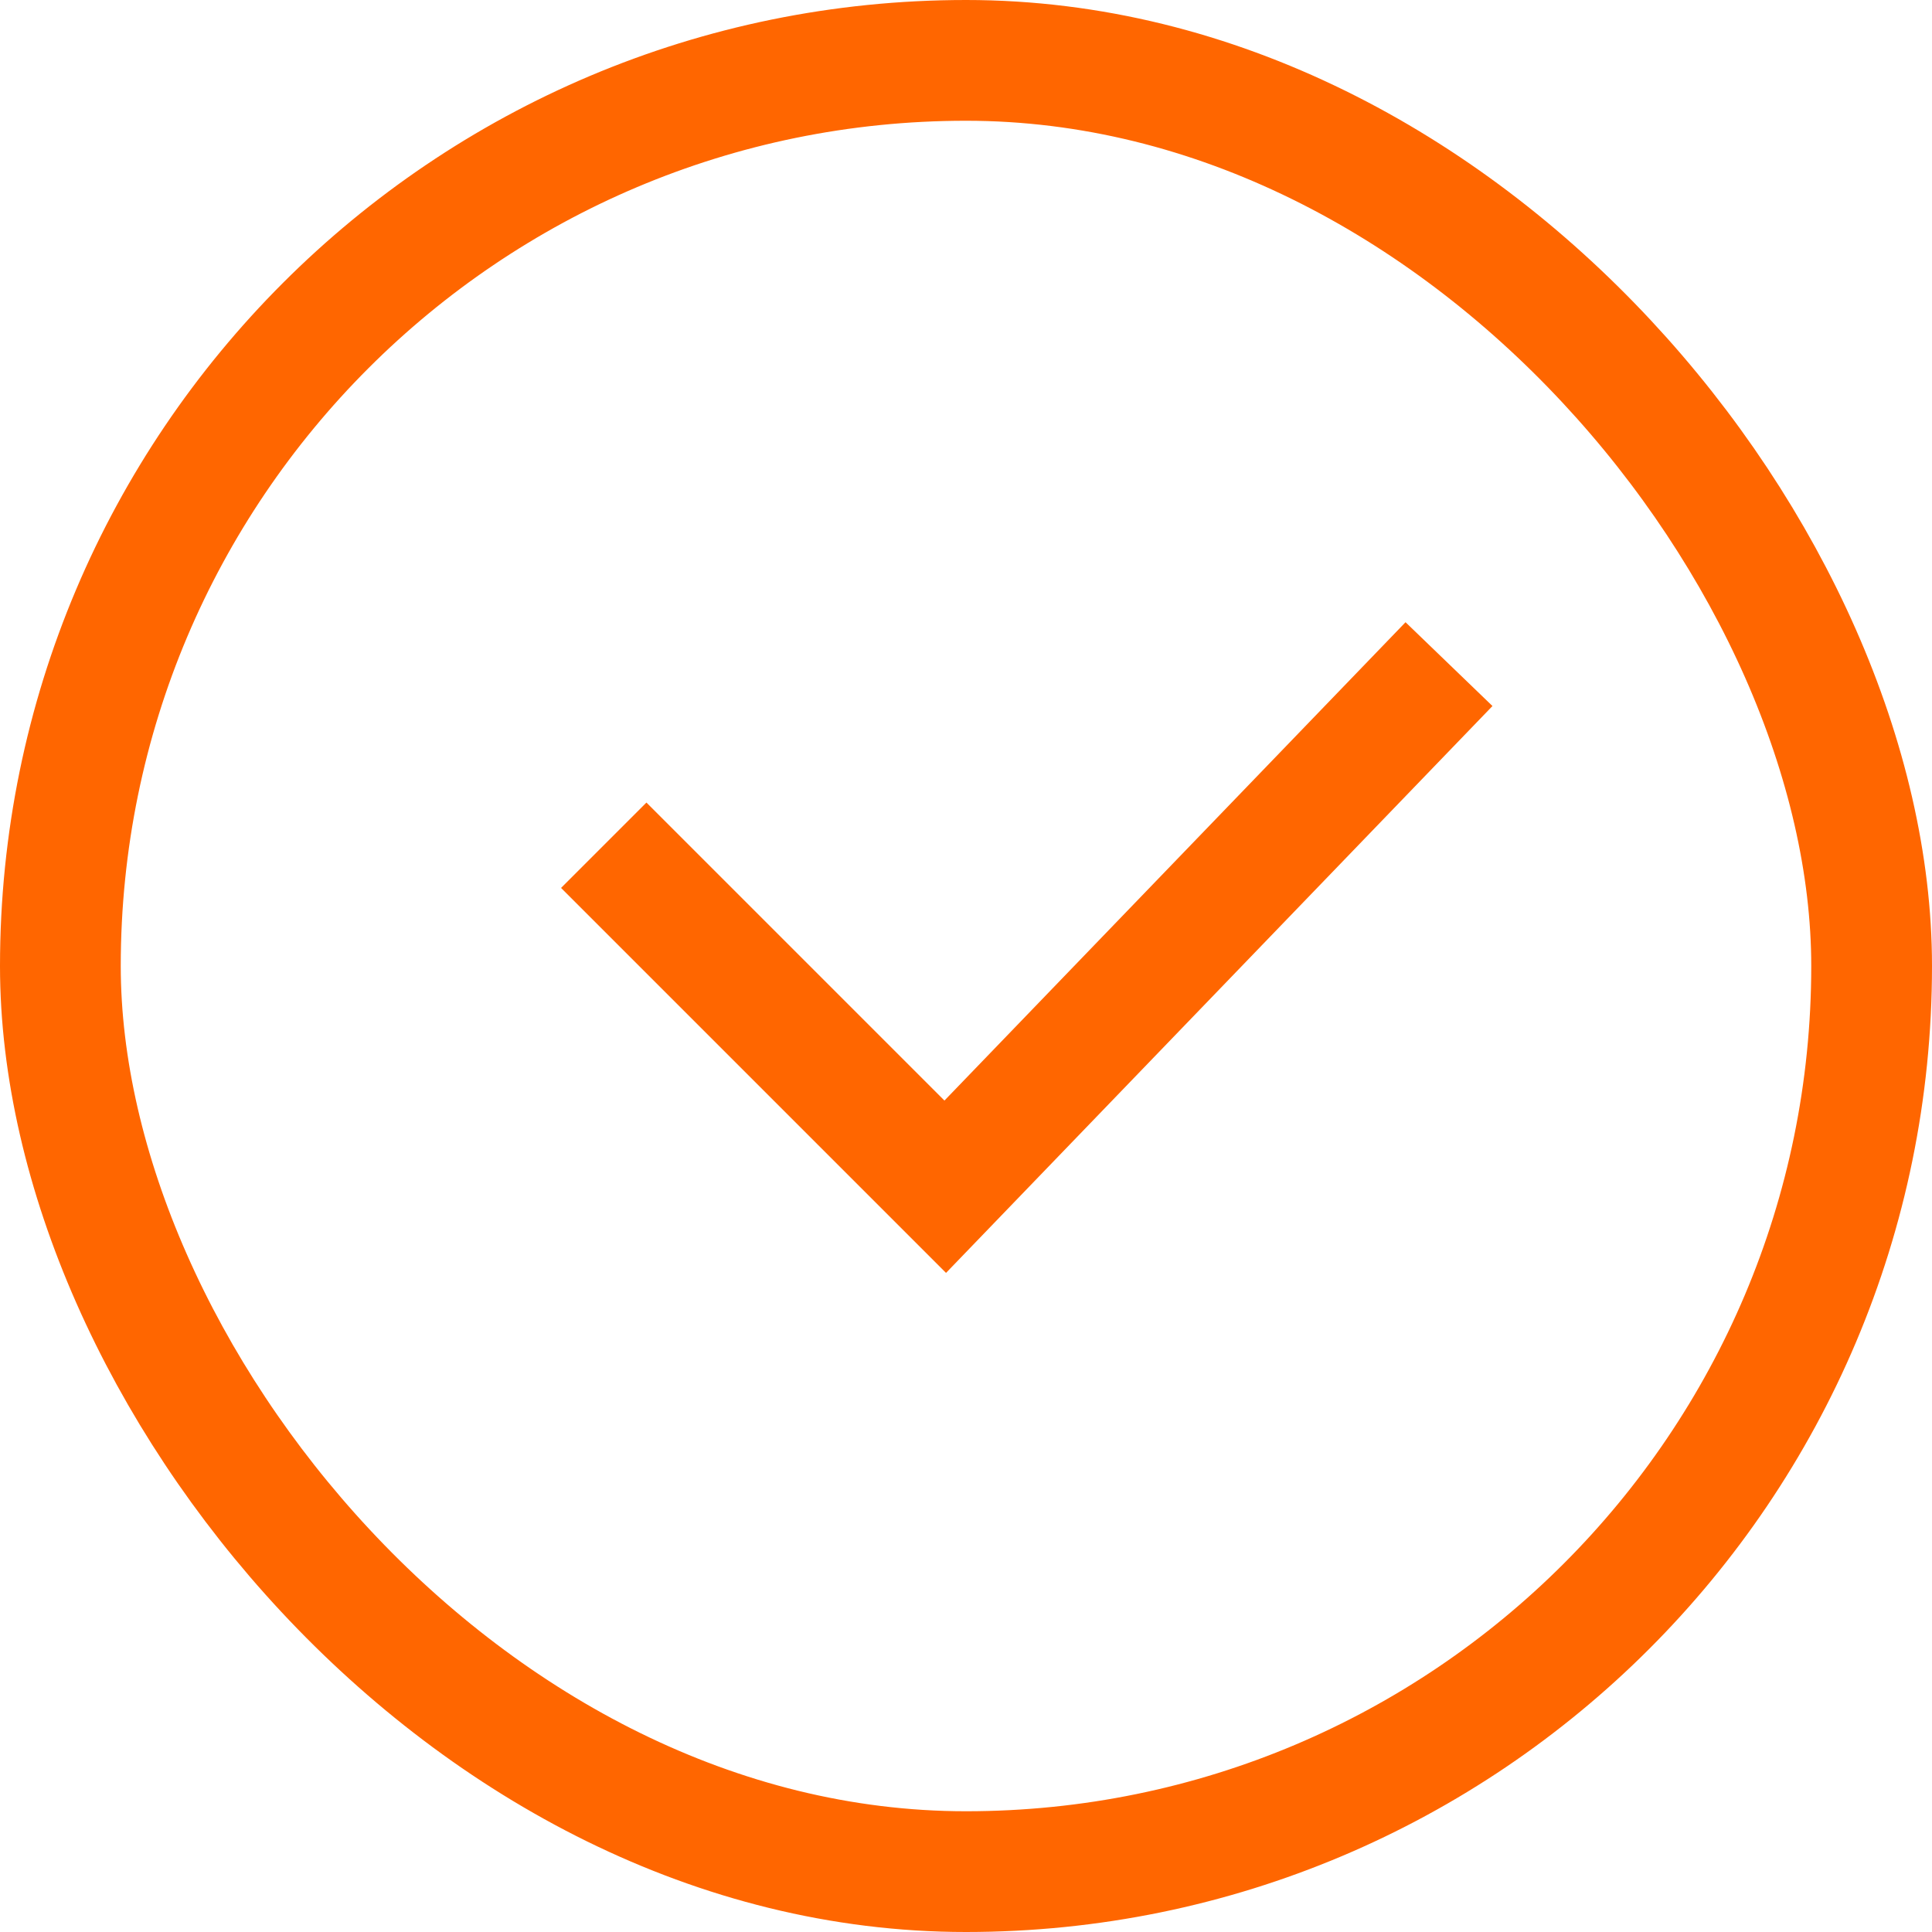 <svg width="16" height="16" viewBox="0 0 16 16" fill="none" xmlns="http://www.w3.org/2000/svg">
<rect x="0.5" y="0.5" width="15" height="15" rx="7.5" stroke="#FF6600"/>
<path d="M5 7L7.828 9.828L12 5.5" stroke="#FF6600"/>
</svg>
